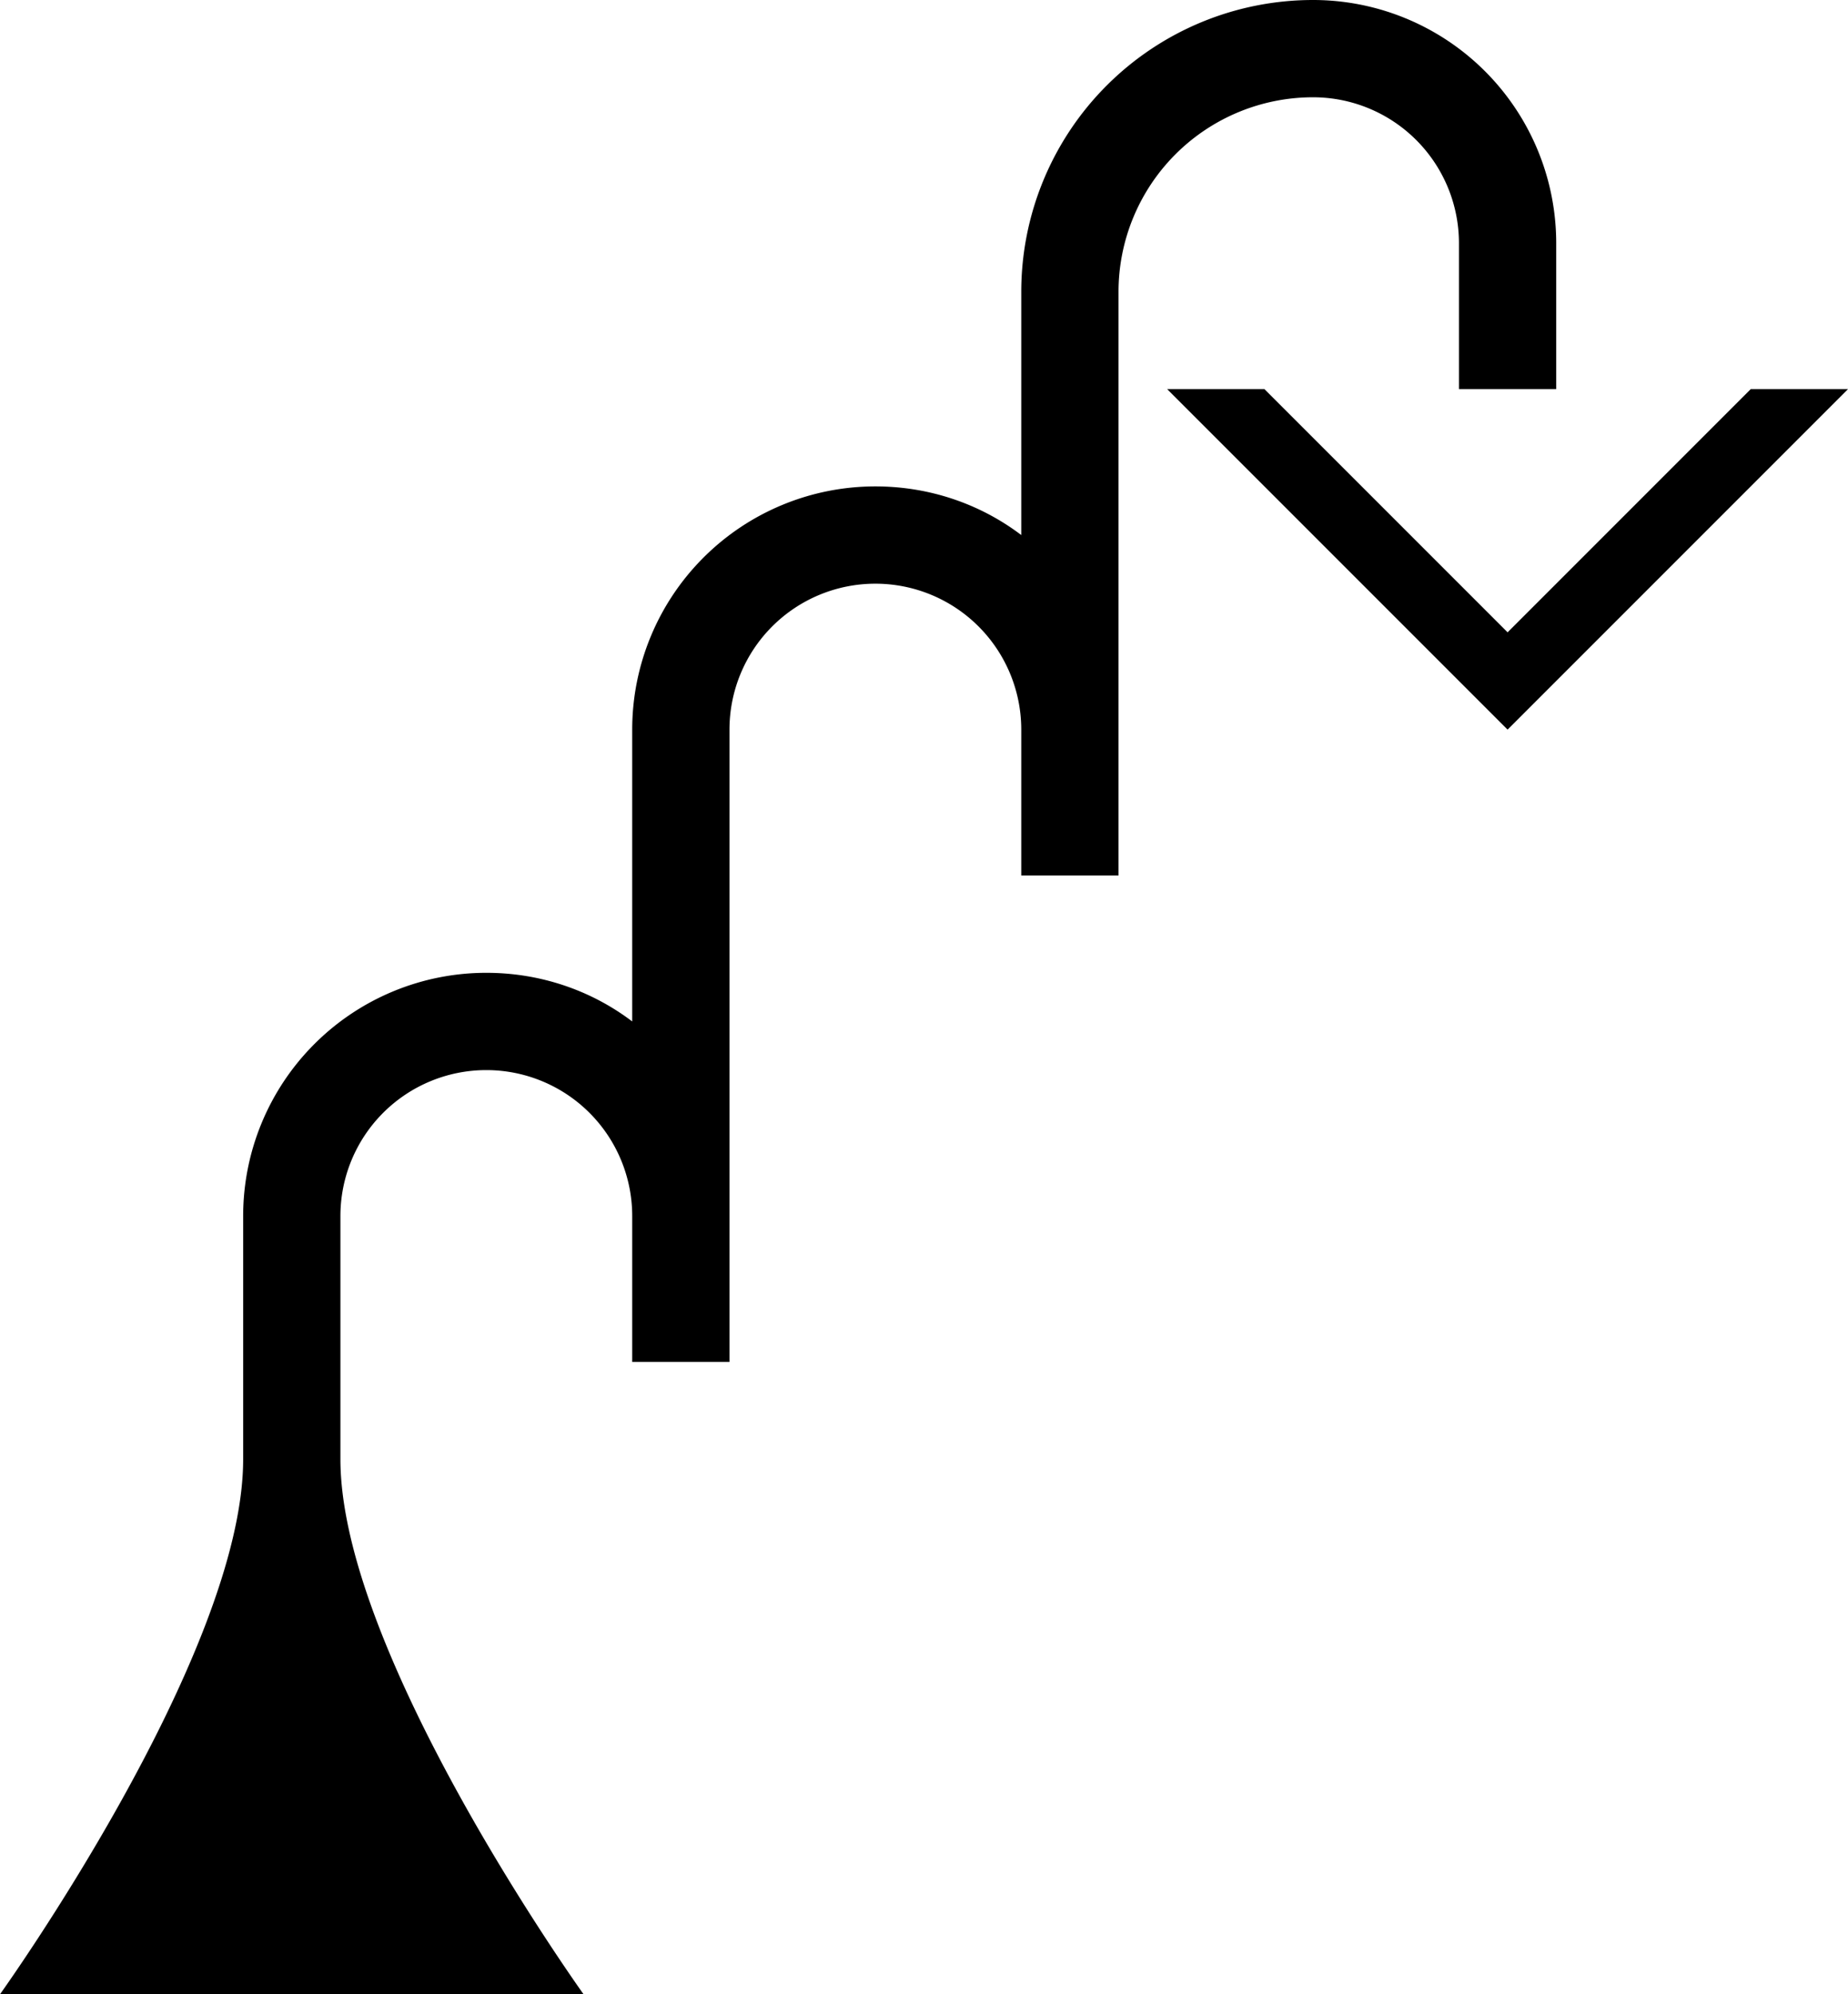 <svg xmlns="http://www.w3.org/2000/svg" version="1.0" width="38" height="41"><path d="M38 8l-7 7-7-7h2l5 5 5-5h2z"/><path d="M27 0a5 5 0 0 1 5 5v3h-2V5a3 3 0 0 0-3-3 4 4 0 0 0-4 4v12h-2v-3a3 3 0 0 0-6 0v13h-2v-3a3 3 0 0 0-6 0v5c0 4.028 5 11 5 11H0s5-6.972 5-11v-5a5 5 0 0 1 5-5c1.124 0 2.167.368 3 1v-6a5 5 0 0 1 5-5c1.124 0 2.167.368 3 1V6a6 6 0 0 1 6-6z"/></svg>